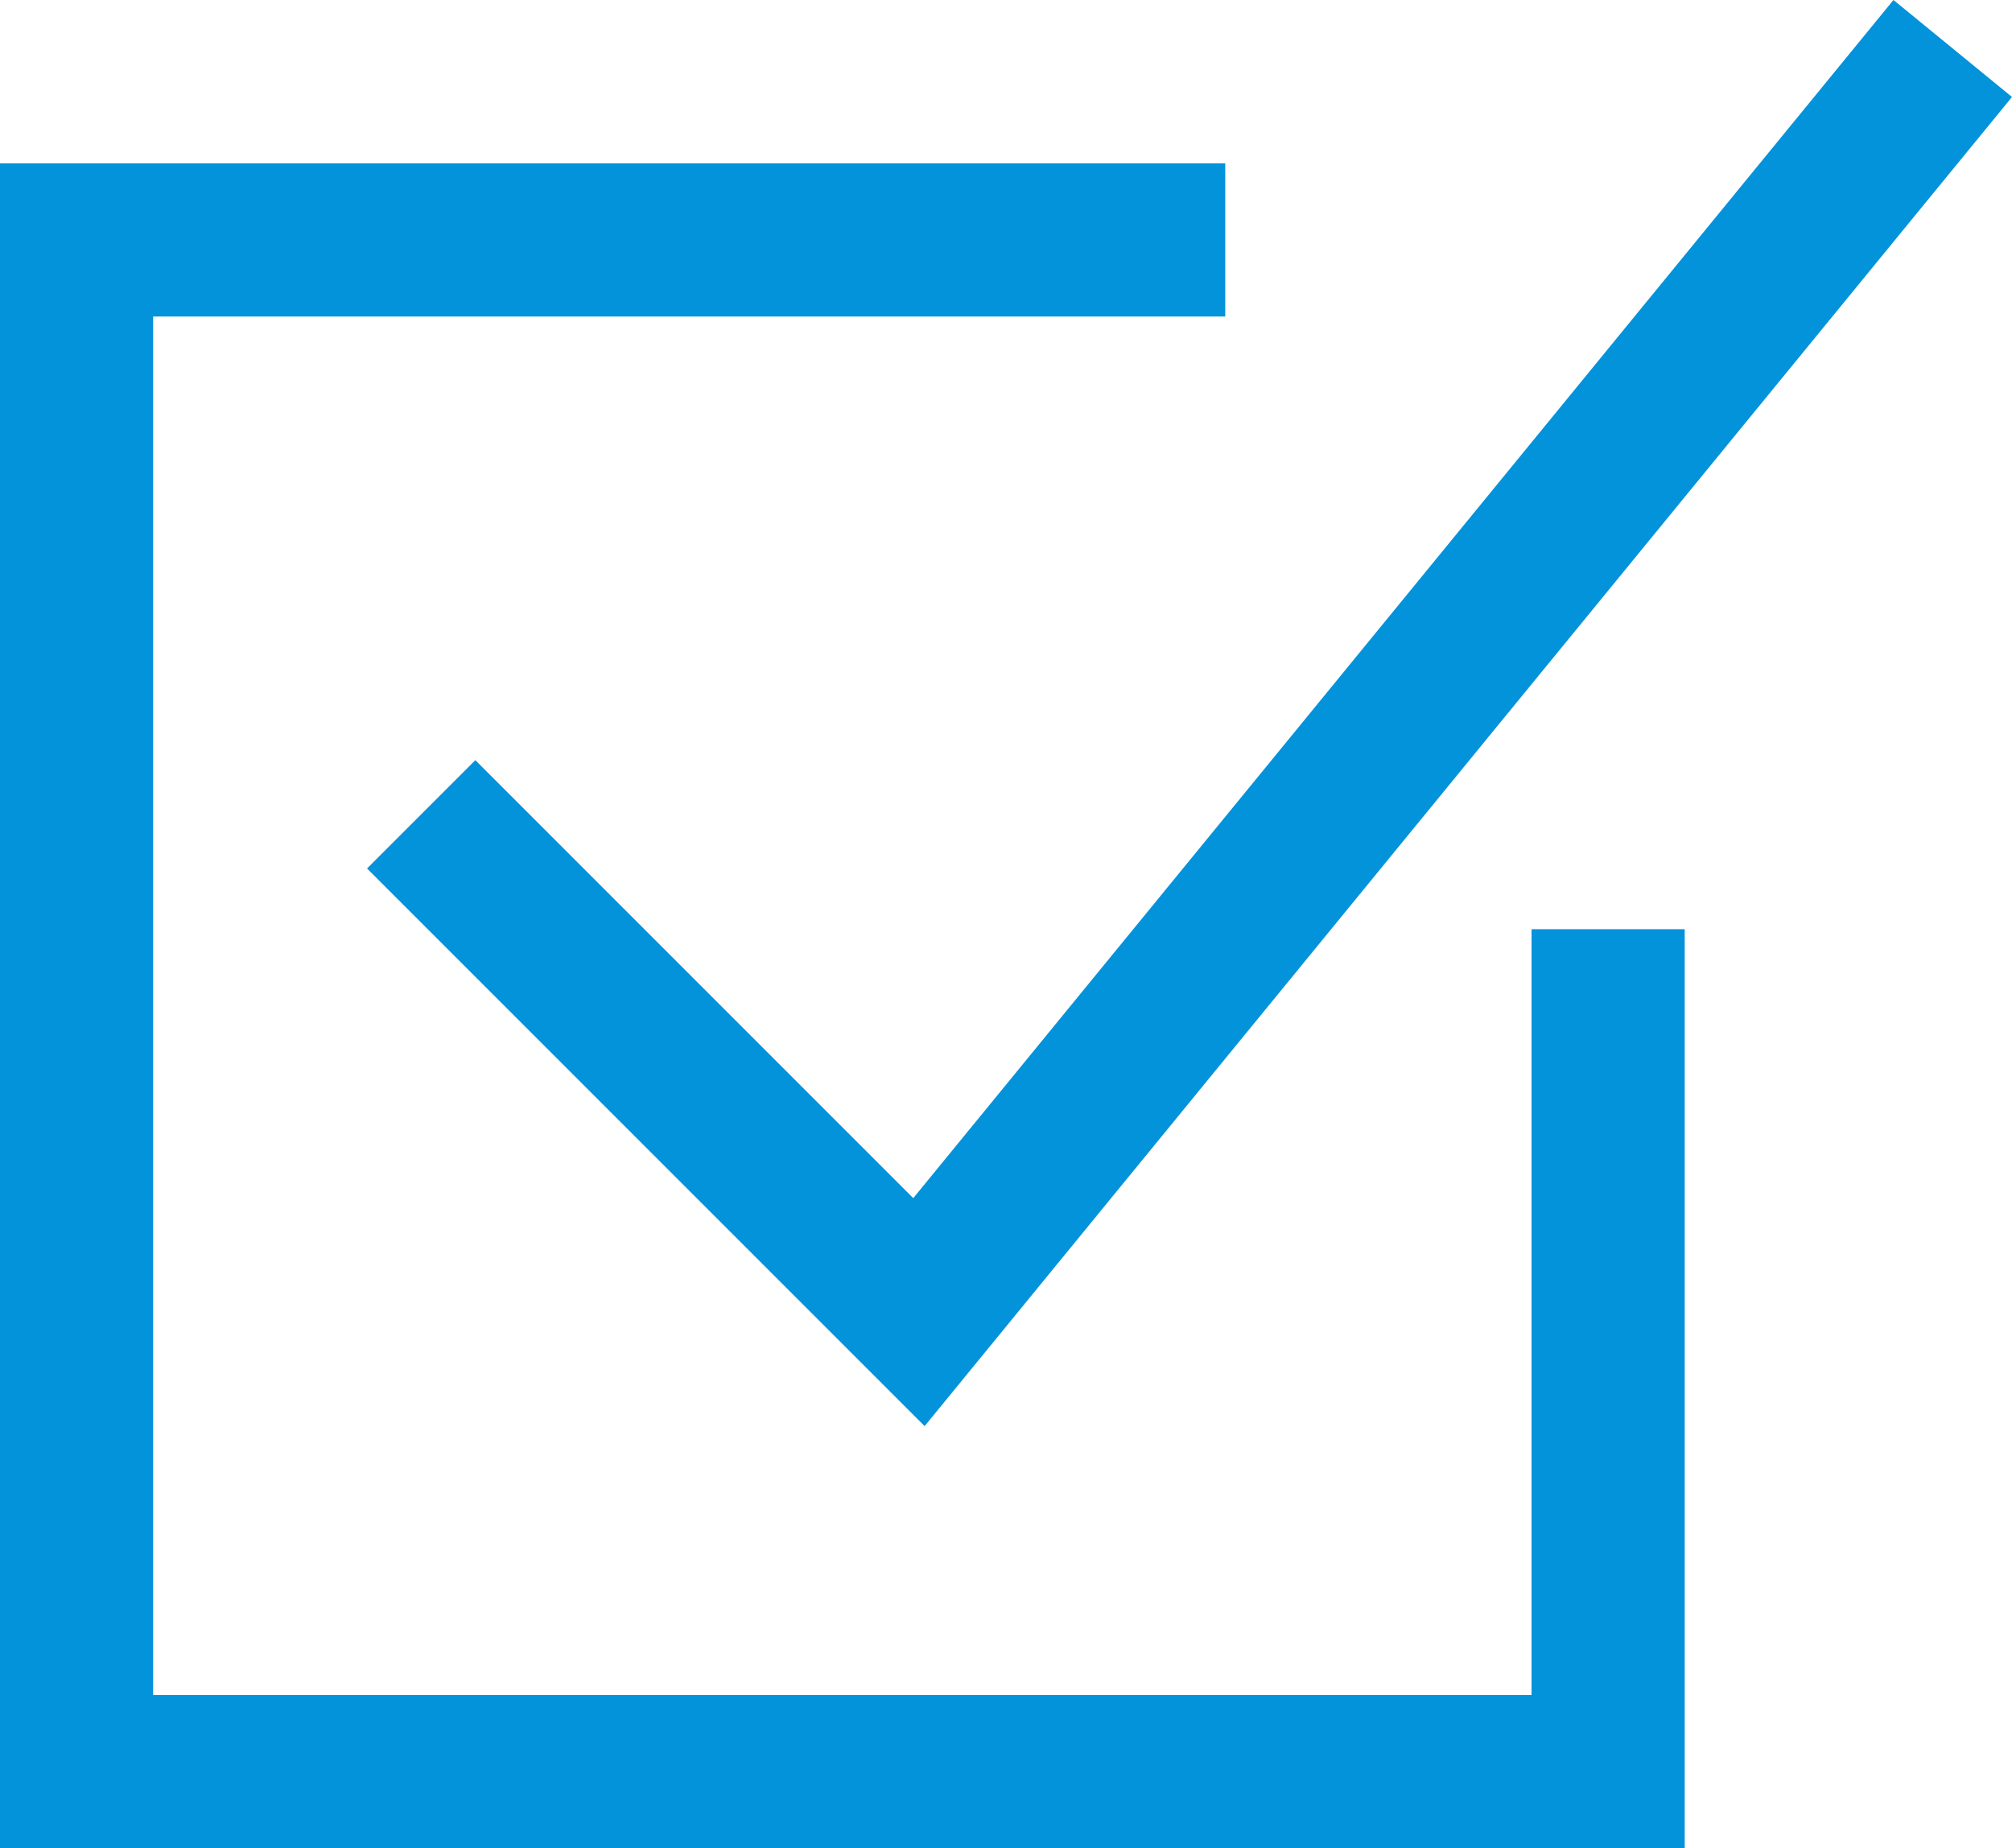 <svg xmlns="http://www.w3.org/2000/svg" viewBox="0 0 26.274 24.133"><defs><style>.a{fill:none;stroke:#0393db;stroke-miterlimit:10;stroke-width:2px;}</style></defs><title>icon-completed</title><polyline class="a" points="21 12.133 21 23.133 1 23.133 1 3.133 16 3.133"/><polyline class="a" points="5.5 10.633 12 17.133 25.5 0.633"/></svg>